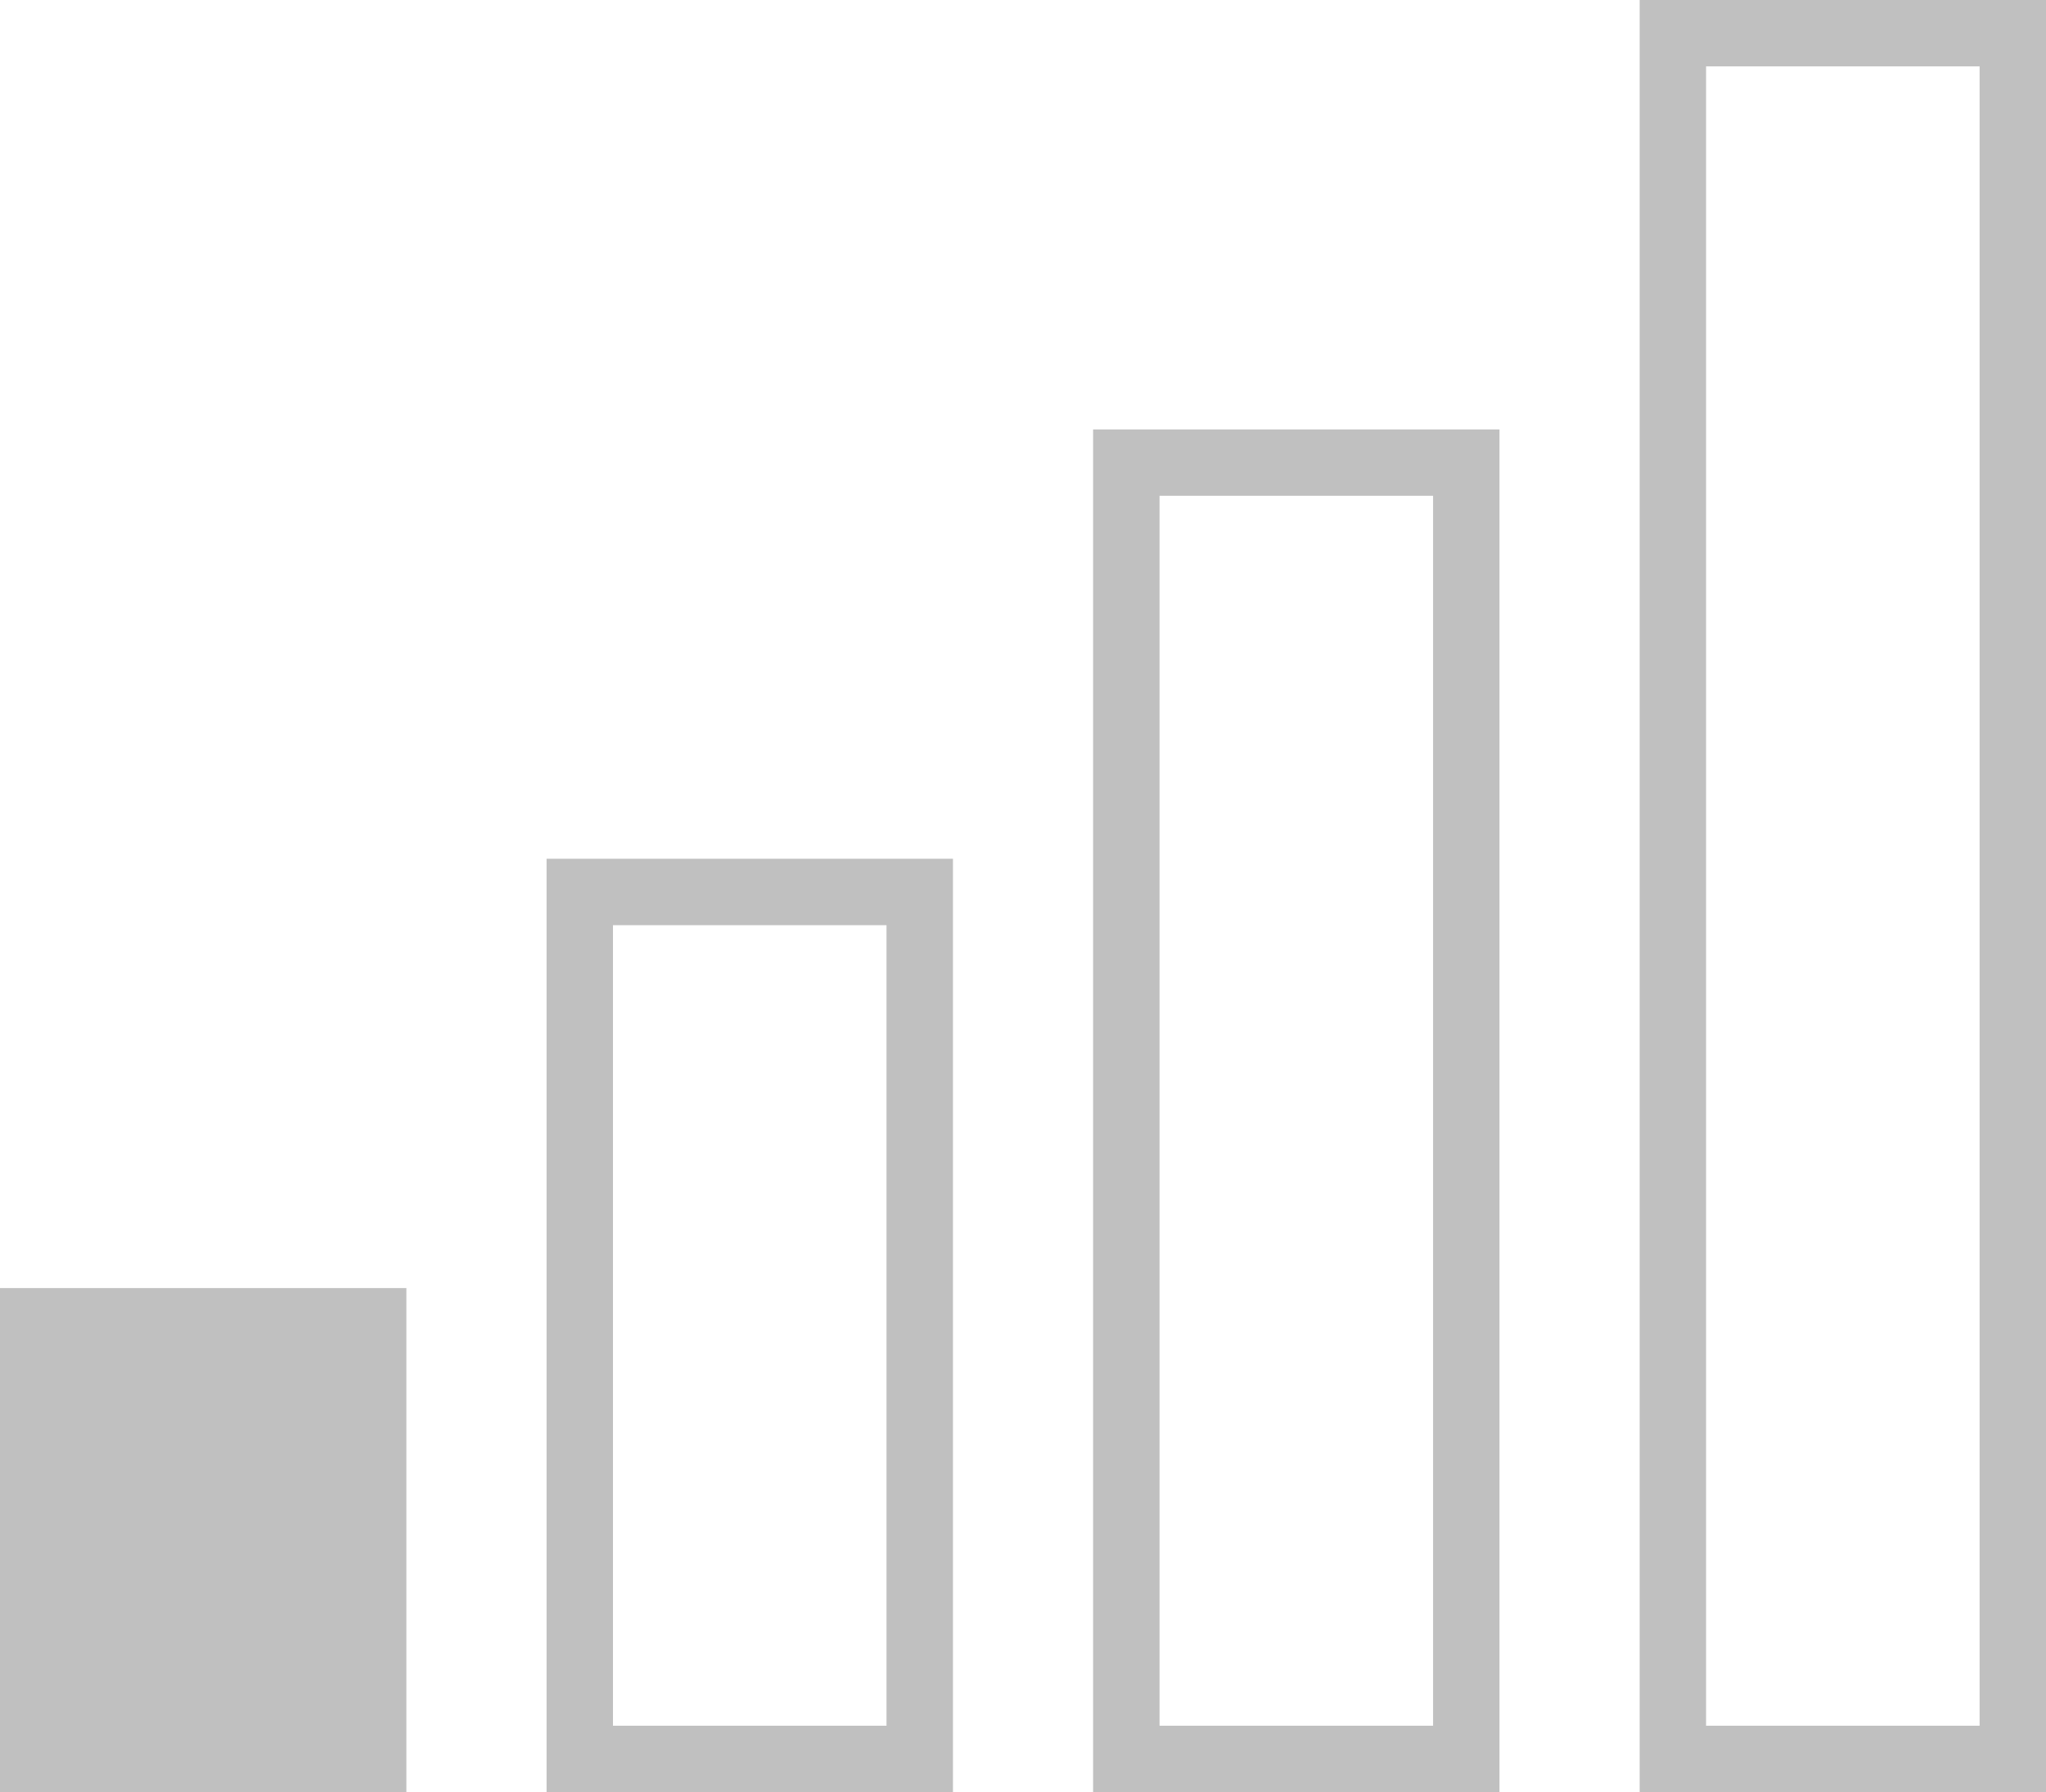 <?xml version="1.0" encoding="utf-8"?>
<svg version="1.1" id="Layer_1" xmlns="http://www.w3.org/2000/svg" xmlns:xlink="http://www.w3.org/1999/xlink" x="0px" y="0px"
	 width="32.357px" height="28.347px" viewBox="0 0 32.357 28.347" enable-background="new 0 0 32.357 28.347" xml:space="preserve">
<linearGradient id="gradient" gradientUnits="userSpaceOnUse" x1="17.139" y1="28.347" x2="17.139" y2="4.882813e-004">
	<stop  offset="0" style="stop-color:#404040"/>
	<stop  offset="1" style="stop-color:#A0A0A0"/>
</linearGradient>
<path fill="#C0C0C0" d="M0,20.374v7.973h6.427v-7.973H0z"/>
<path fill="#C0C0C0" d="M8.644,13.583v14.764h6.427V13.583H8.644z M14.02,27.296H9.694V14.634h4.326V27.296z"/>
<path fill="#C0C0C0" d="M17.287,6.792v21.555h6.427V6.792H17.287z M22.664,27.296h-4.326V7.842h4.326V27.296z"/>
<path fill="#C0C0C0" d="M25.931,0v28.347h6.426V0H25.931z M31.307,27.296h-4.326V1.05h4.326V27.296z"/>
</svg>

